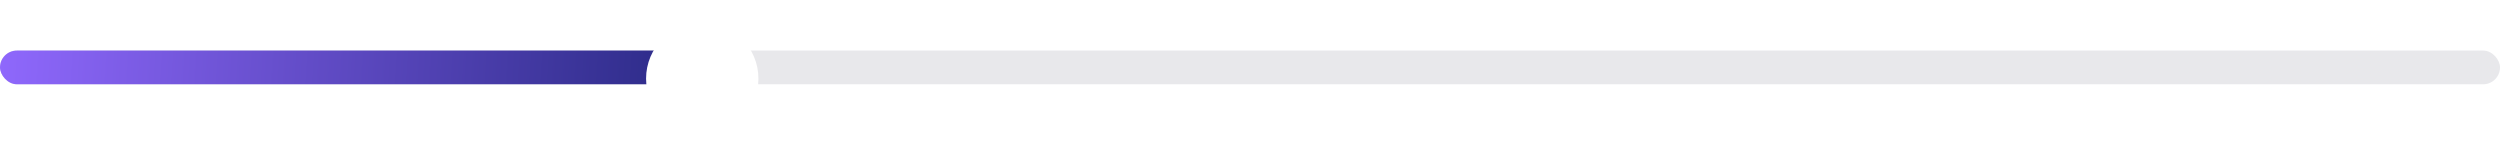 <svg width="445" height="28" viewBox="0 0 445 28" fill="none" xmlns="http://www.w3.org/2000/svg">
<rect y="9" width="445" height="6" rx="3" fill="#E8E8EB"/>
<rect y="9" width="125" height="6" rx="3" fill="url(#paint0_linear)"/>
<g filter="url(#filter0_d)">
<circle cx="125" cy="12" r="10" fill="white"/>
</g>
<defs>
<filter id="filter0_d" x="111" y="0" width="28" height="28" filterUnits="userSpaceOnUse" color-interpolation-filters="sRGB">
<feFlood flood-opacity="0" result="BackgroundImageFix"/>
<feColorMatrix in="SourceAlpha" type="matrix" values="0 0 0 0 0 0 0 0 0 0 0 0 0 0 0 0 0 0 127 0"/>
<feOffset dy="2"/>
<feGaussianBlur stdDeviation="2"/>
<feColorMatrix type="matrix" values="0 0 0 0 0 0 0 0 0 0 0 0 0 0 0 0 0 0 0.15 0"/>
<feBlend mode="normal" in2="BackgroundImageFix" result="effect1_dropShadow"/>
<feBlend mode="normal" in="SourceGraphic" in2="effect1_dropShadow" result="shape"/>
</filter>
<linearGradient id="paint0_linear" x1="0" y1="9" x2="124.856" y2="17.198" gradientUnits="userSpaceOnUse">
<stop stop-color="#8F68FC"/>
<stop offset="1" stop-color="#292984"/>
</linearGradient>
</defs>
</svg>
